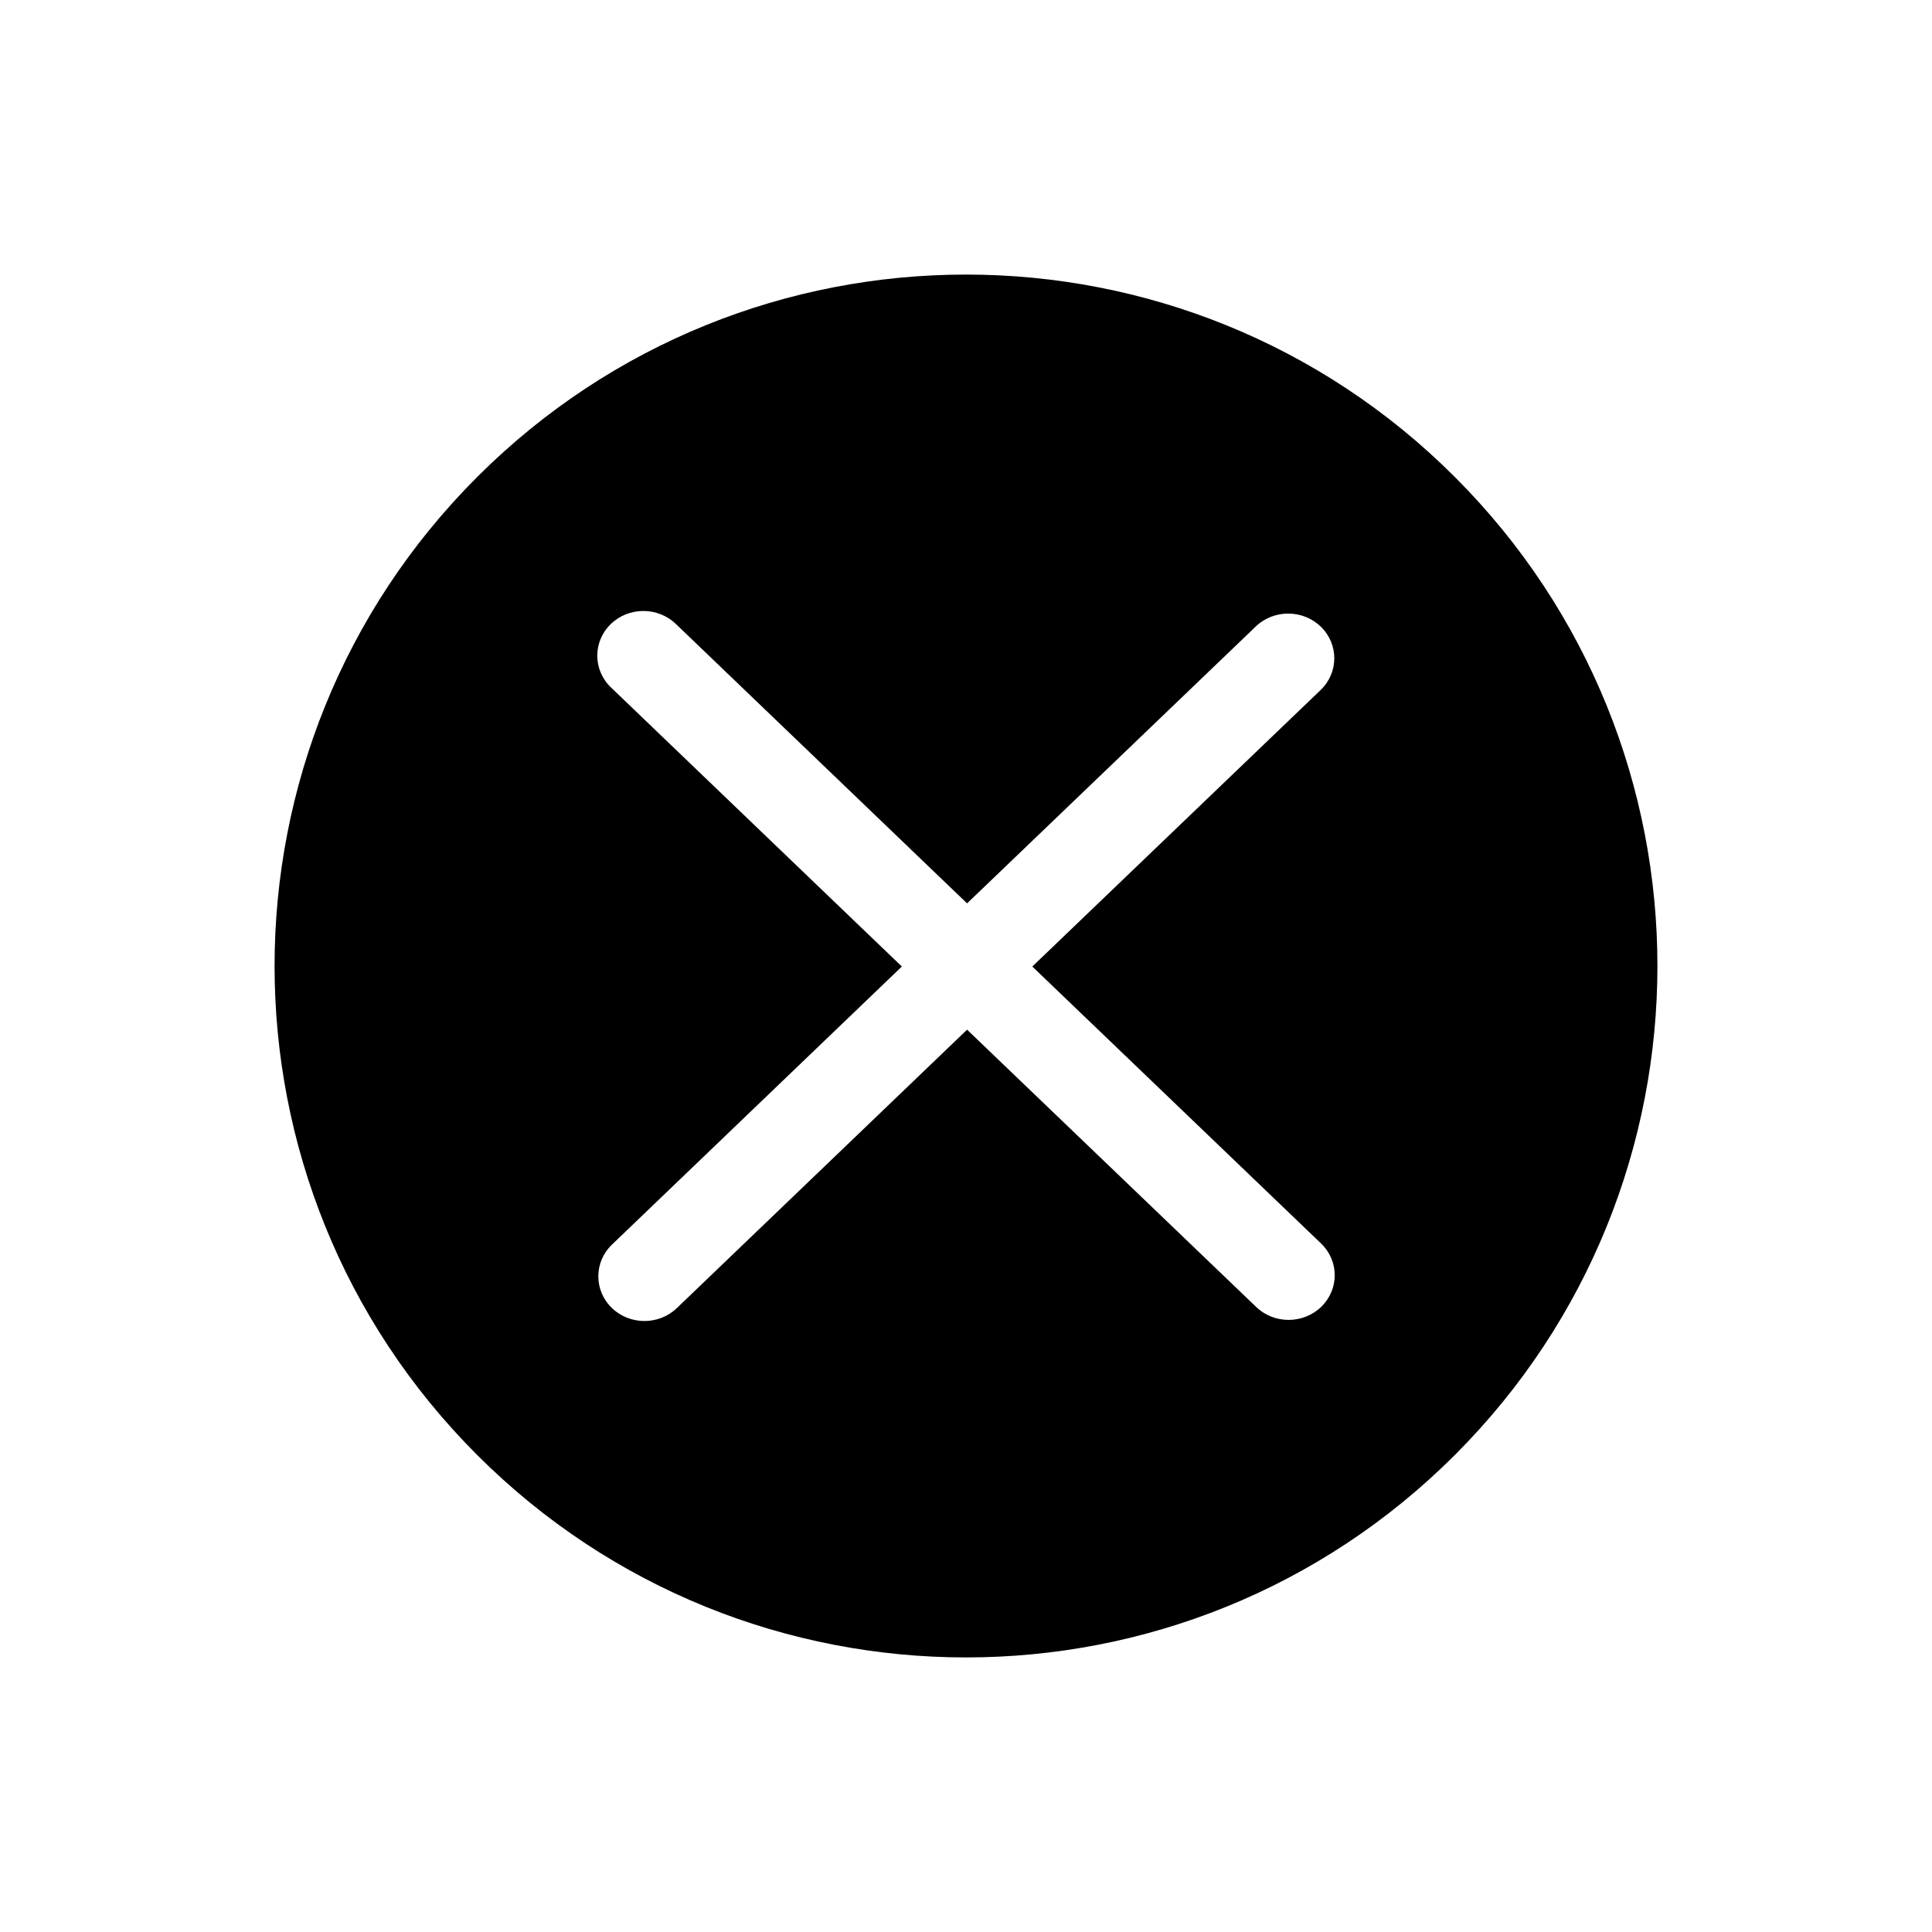 <?xml version="1.0" standalone="no"?><!DOCTYPE svg PUBLIC "-//W3C//DTD SVG 1.1//EN" "http://www.w3.org/Graphics/SVG/1.1/DTD/svg11.dtd"><svg t="1487641631674" class="icon" style="" viewBox="0 0 1024 1024" version="1.1" xmlns="http://www.w3.org/2000/svg" p-id="4162" xmlns:xlink="http://www.w3.org/1999/xlink" width="200" height="200"><defs><style type="text/css"></style></defs><path d="M771.146 252.864c-143.114-143.116-375.166-143.116-518.28 0-143.116 143.114-143.116 375.157 0 518.272 143.114 143.116 375.166 143.116 518.28 0C914.245 628.021 914.245 395.979 771.146 252.864zM700.277 692.638c-9.54 9.248-25.013 9.248-34.558 0L512.574 545.751 358.835 693.229c-9.543 9.248-25.018 9.248-34.558 0-9.543-9.248-9.543-24.237 0-33.485l153.722-147.466L323.723 364.259c-9.543-9.248-9.543-24.241 0-33.489 9.54-9.248 25.015-9.248 34.558 0l154.293 148.036 152.92-146.663c9.543-9.245 25.016-9.245 34.559 0 9.539 9.248 9.539 24.24 0 33.488L547.145 512.278l153.132 146.874C709.82 668.397 709.82 683.39 700.277 692.638z" p-id="4163"></path></svg>